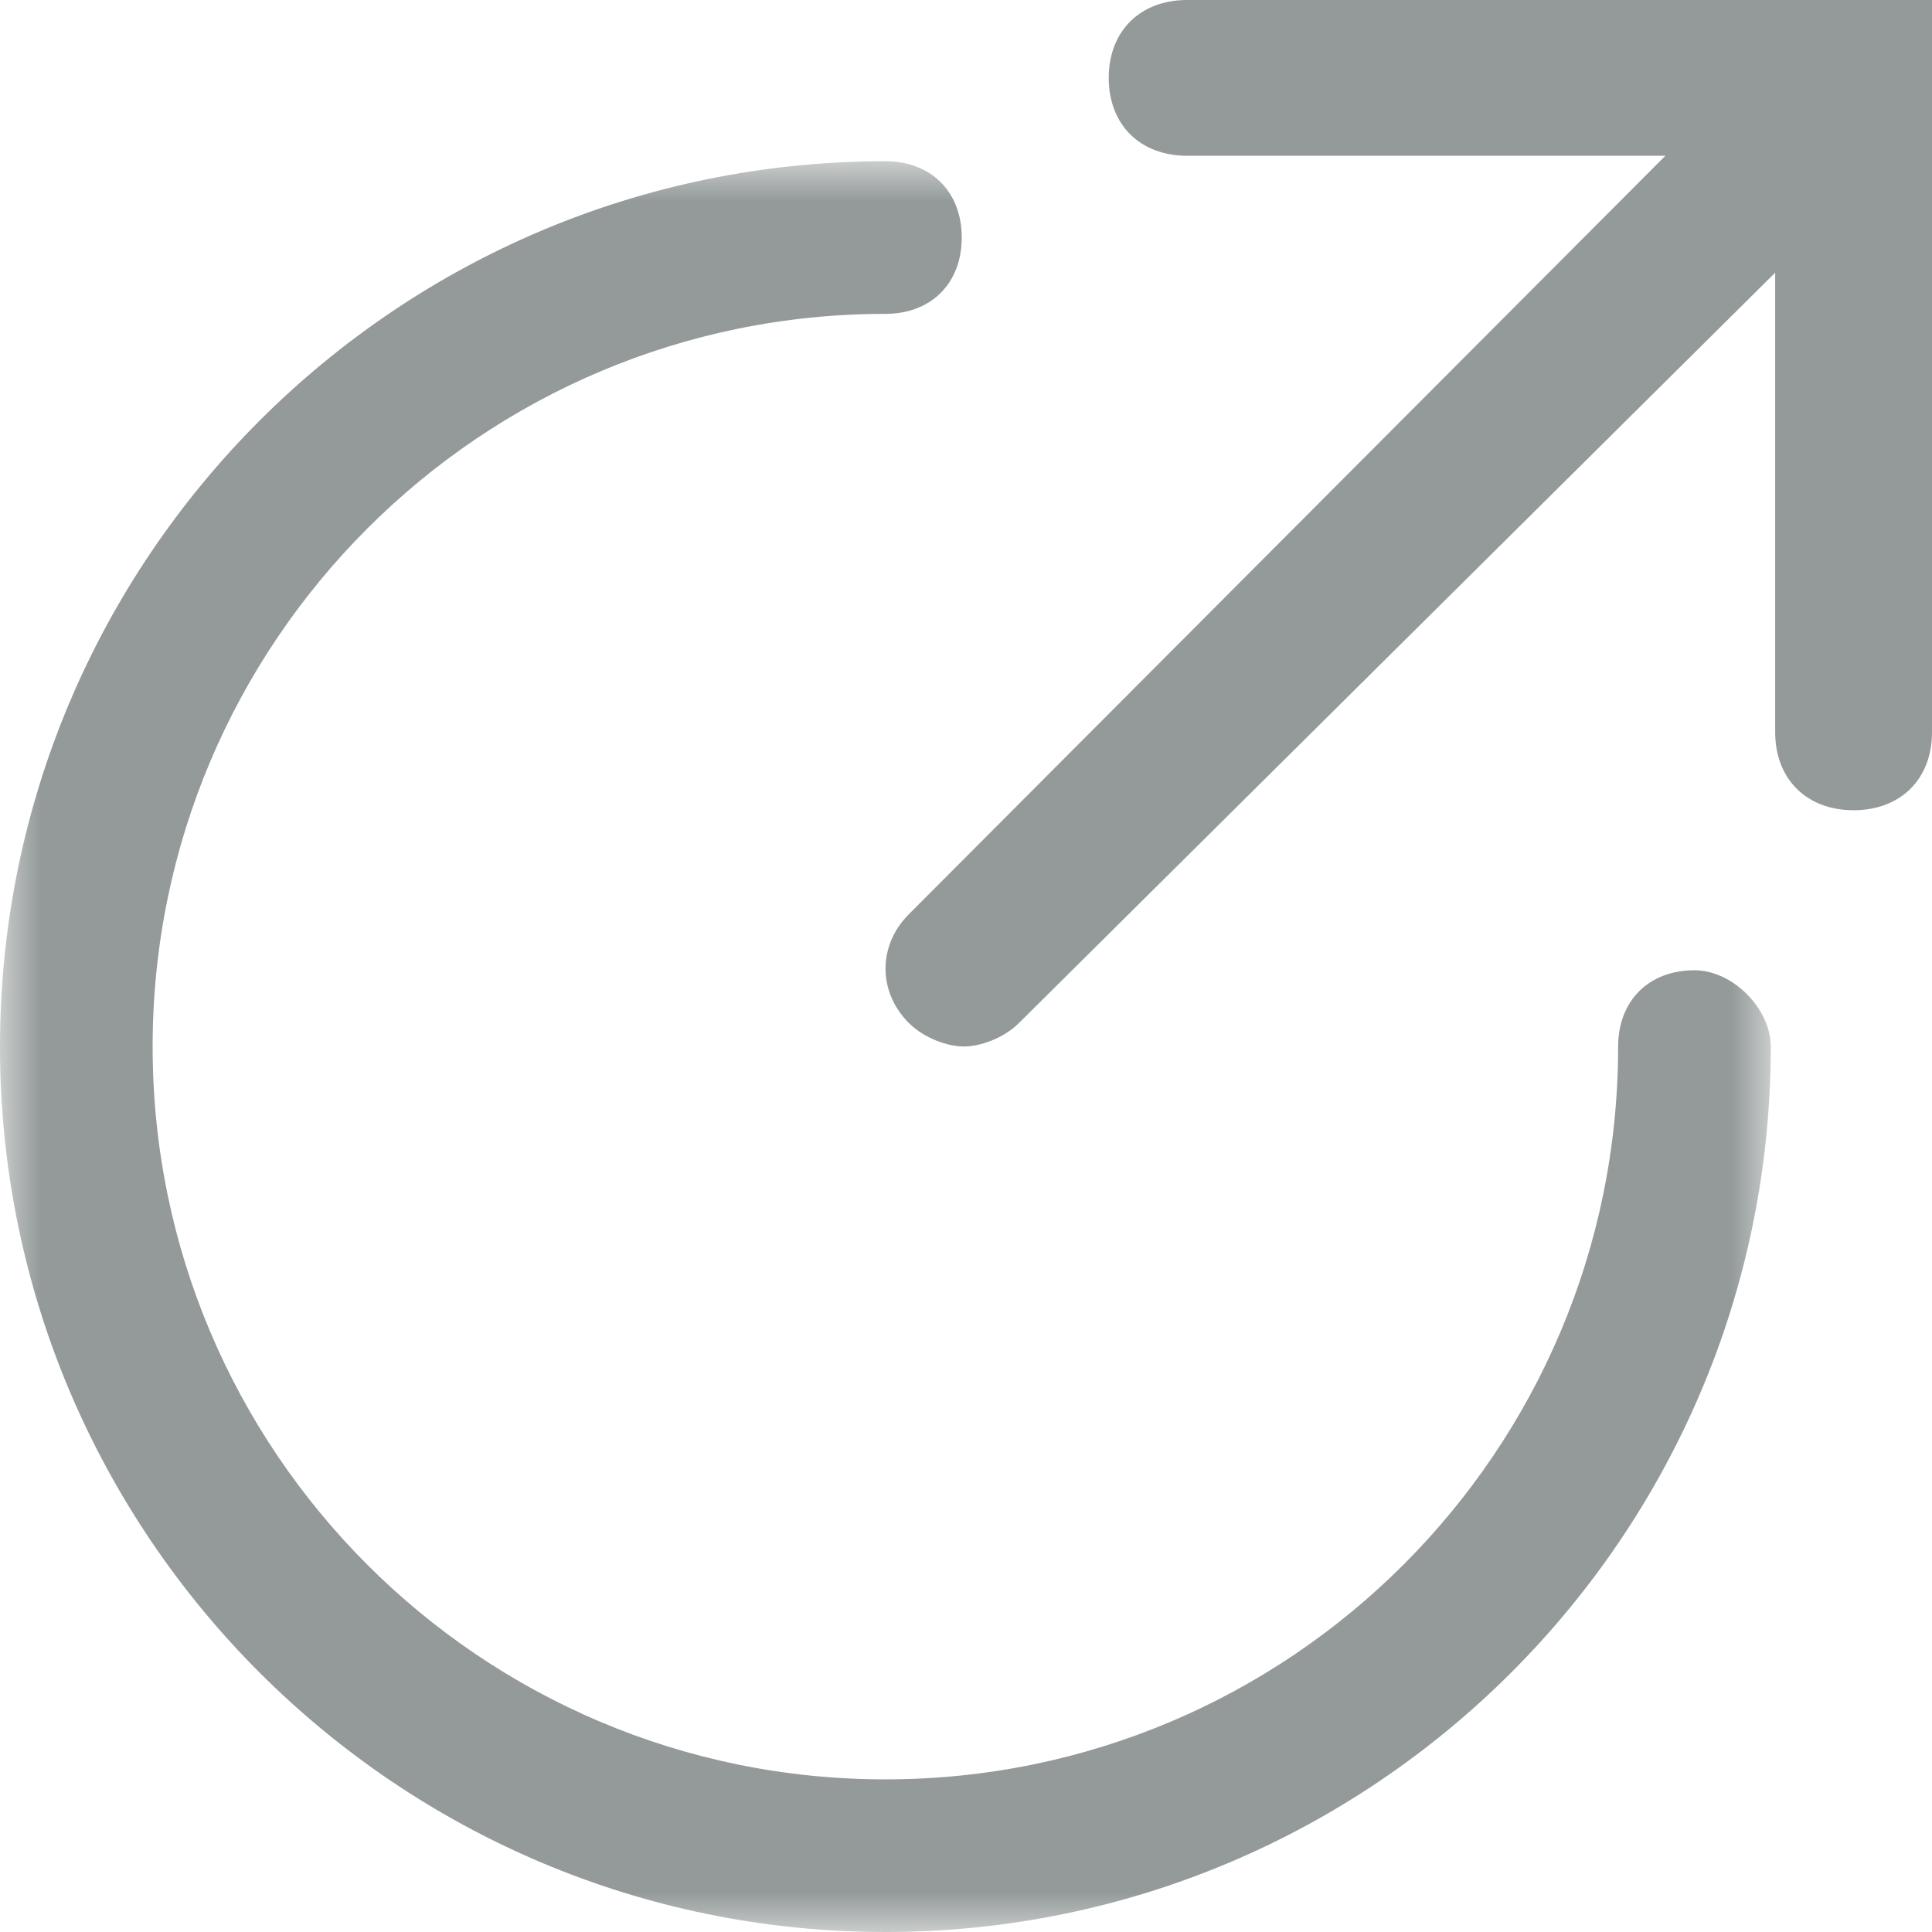 <?xml version="1.0" encoding="UTF-8"?>
<svg width="24px" height="24px" viewBox="0 0 24 24" version="1.1" xmlns="http://www.w3.org/2000/svg" xmlns:xlink="http://www.w3.org/1999/xlink">
    <!-- Generator: Sketch 49.3 (51167) - http://www.bohemiancoding.com/sketch -->
    <title>分享(5)</title>
    <desc>Created with Sketch.</desc>
    <defs>
        <polygon id="path-1" points="0.002 0.003 21.997 0.003 21.997 22 0.002 22"></polygon>
    </defs>
    <g id="Page-1" stroke="none" stroke-width="1" fill="none" fill-rule="evenodd">
        <g id="活动1" transform="translate(-27, -621)">
            <g id="Group" transform="translate(15, 617)">
                <g id="share_normal">
                    <g id="Group-2" transform="translate(11, 4)">
                        <g id="分享(5)" transform="translate(1, 0)">
                            <g id="Group-3" transform="translate(0, 2)">
                                <mask id="mask-2" fill="white">
                                    <use xlink:href="#path-1"></use>
                                </mask>
                                <g id="Clip-2"></g>
                                <path d="M21.049,10.053 C20.48,10.053 20.101,10.433 20.101,11.002 C20.101,16.027 16.024,20.104 10.998,20.104 C5.973,20.104 1.896,16.027 1.896,11.002 C1.896,5.976 5.973,1.899 10.998,1.899 C11.567,1.899 11.947,1.52 11.947,0.951 C11.947,0.382 11.567,0.003 10.998,0.003 C4.93,0.003 0,4.933 0,11.002 C0,17.07 4.93,22 10.998,22 C17.067,22 21.997,17.07 21.997,11.002 C21.997,10.527 21.523,10.053 21.049,10.053 Z" id="Fill-1" fill="#939A99" mask="url(#mask-2)"></path>
                            </g>
                            <path d="M14.747,0 C14.162,0 13.773,0.387 13.773,0.968 C13.773,1.548 14.162,1.935 14.747,1.935 L20.688,1.935 L11.292,11.355 C10.903,11.742 10.903,12.323 11.292,12.71 C11.487,12.903 11.779,13 11.974,13 C12.169,13 12.461,12.903 12.656,12.71 L22.052,3.387 L22.052,9.097 C22.052,9.677 22.442,10.065 23.026,10.065 C23.61,10.065 24,9.677 24,9.097 L24,0 L14.747,0 Z" id="Fill-4" fill="#939A99"></path>
                        </g>
                    </g>
                </g>
            </g>
        </g>
    </g>
</svg>